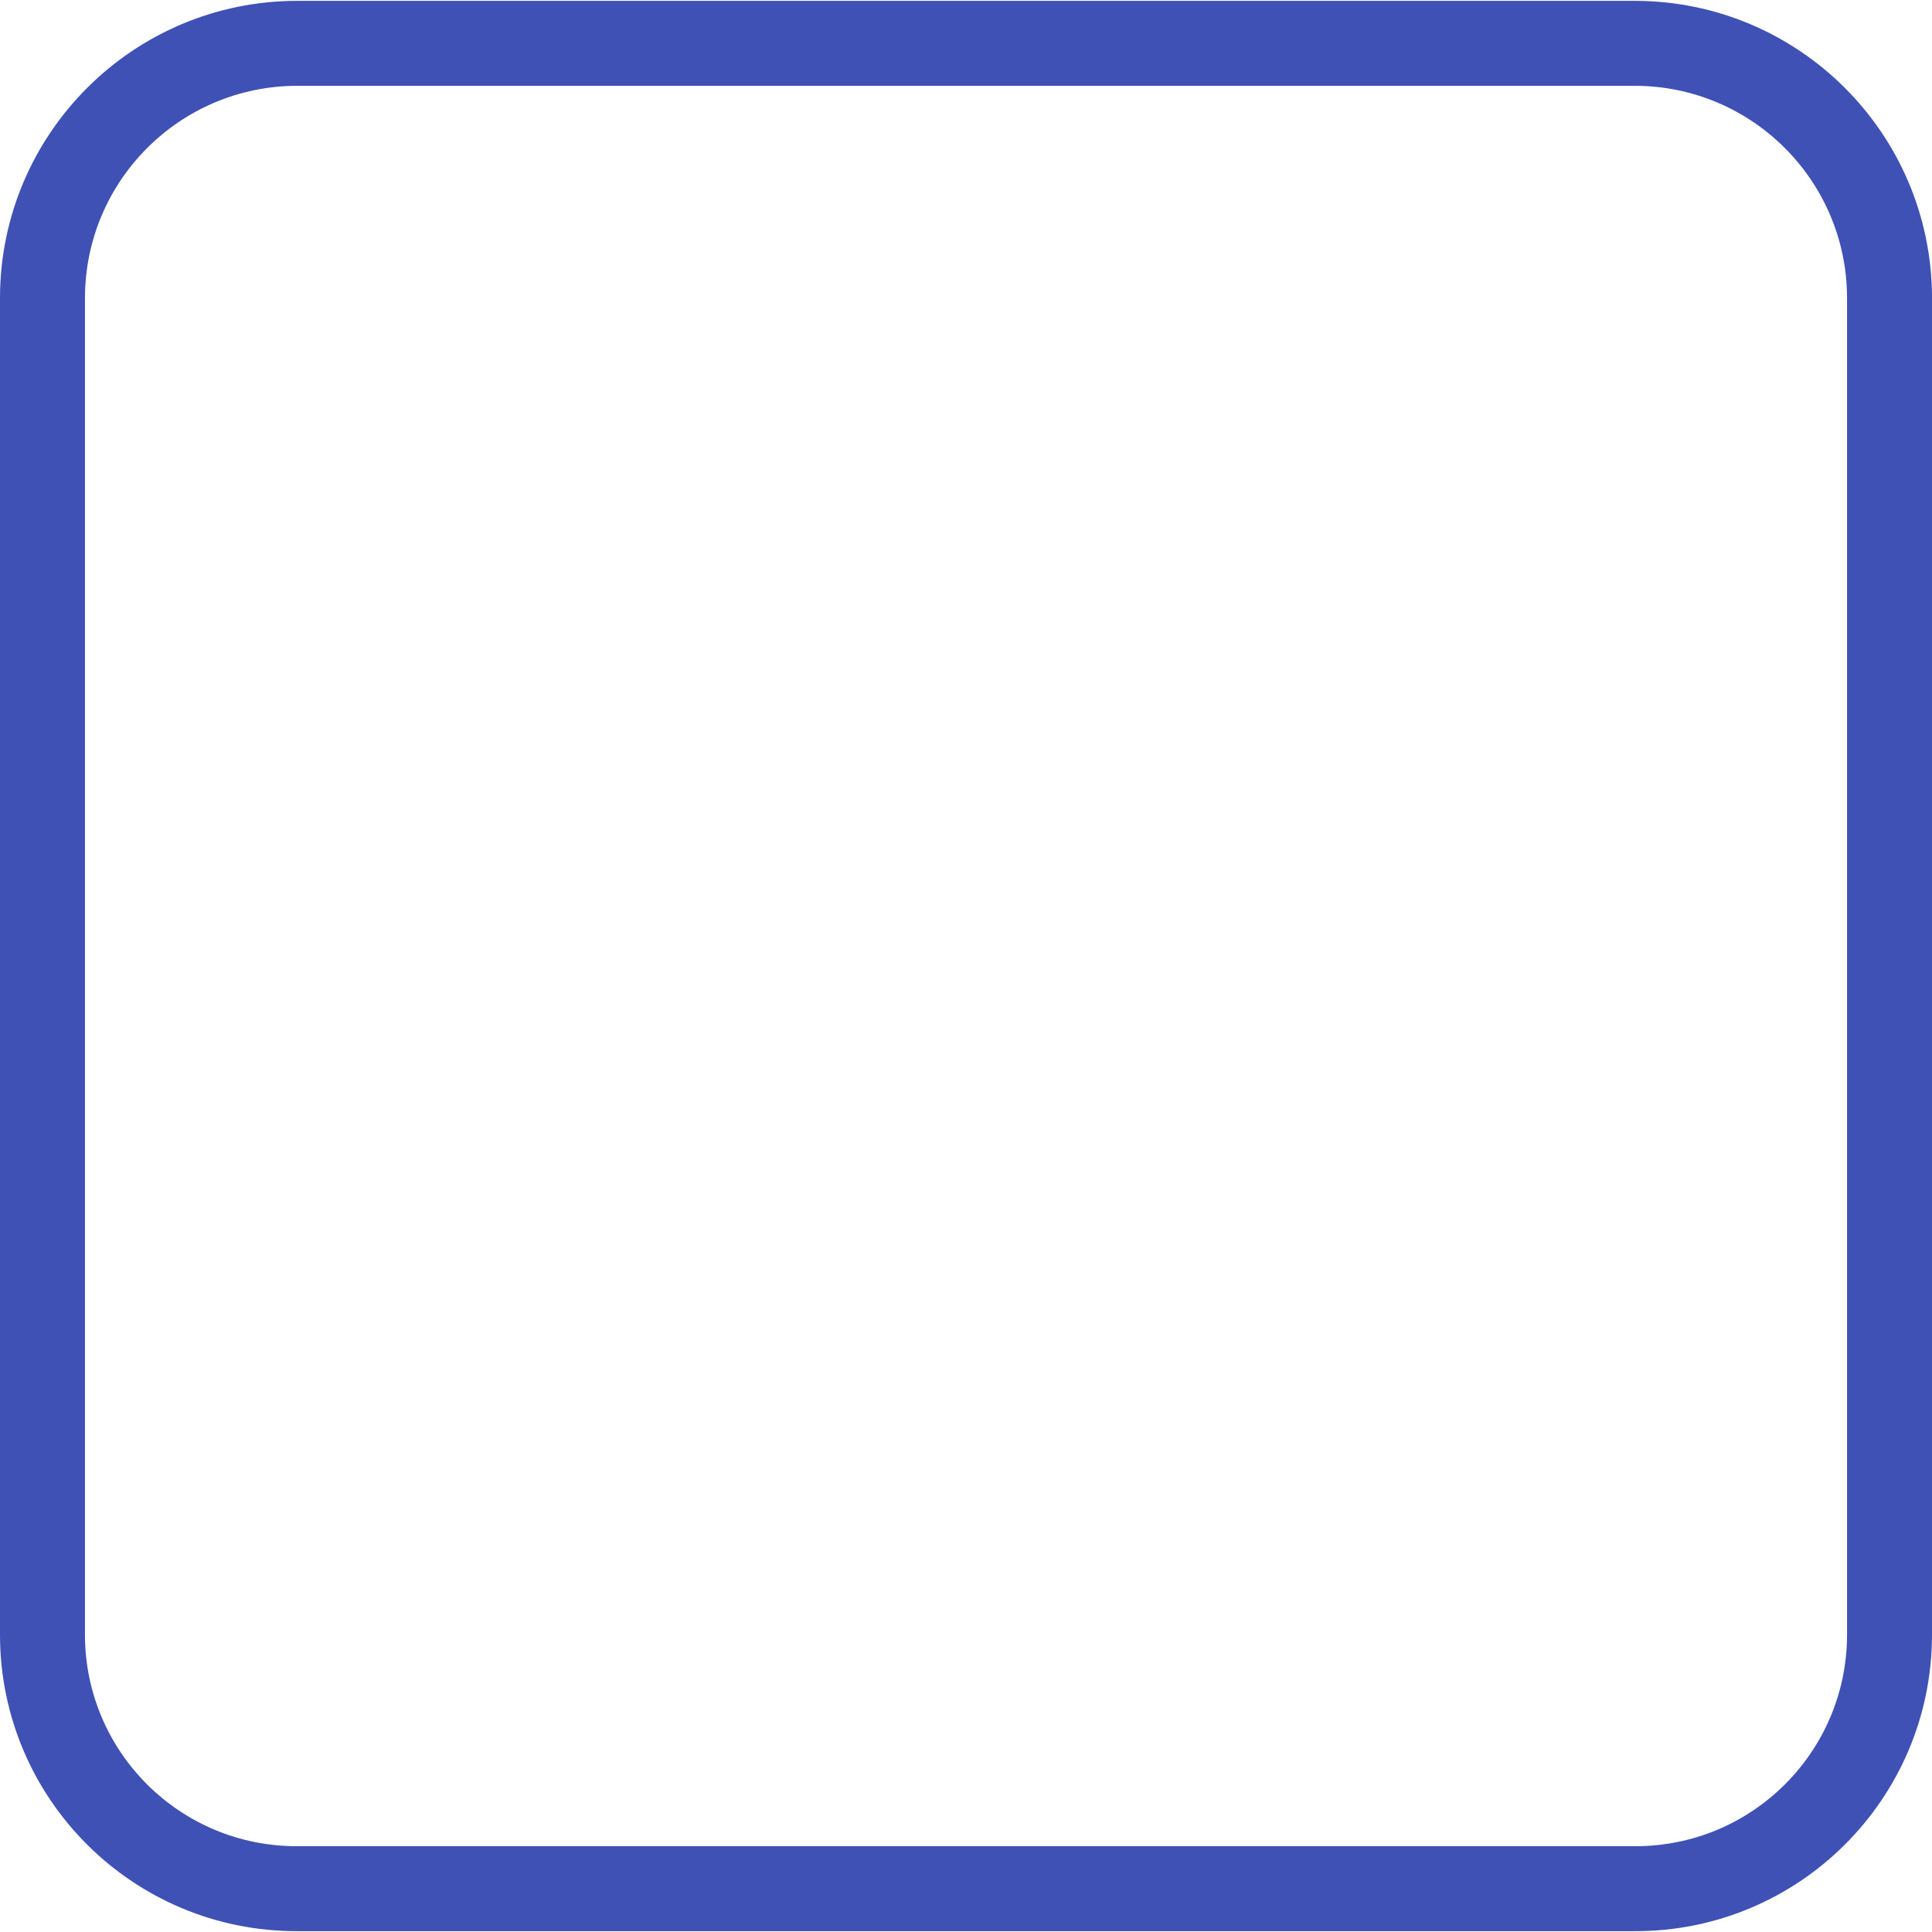 <!-- icon666.com - MILLIONS vector ICONS FREE --><svg version="1.1" id="Capa_1" xmlns="http://www.w3.org/2000/svg" xmlns:xlink="http://www.w3.org/1999/xlink" x="0px" y="0px" viewBox="0 0 485.12 485.12" style="enable-background:new 0 0 485.12 485.12;" xml:space="preserve"><g><g><path d="M410.453,0.213H74.667C33.513,0.213,0.118,33.513,0,74.667v336c0.118,41.119,33.547,74.358,74.666,74.24c0,0,0,0,0.001,0 h335.787c41.119,0.118,74.549-33.12,74.667-74.239c0,0,0,0,0-0.001v-336C485.002,33.513,451.607,0.213,410.453,0.213z M463.787,410.667c-0.118,29.337-23.995,53.024-53.332,52.907c0,0-0.001,0-0.001,0H74.667 c-29.337,0.118-53.215-23.569-53.333-52.906c0,0,0-0.001,0-0.001v-336c0.117-29.372,23.961-53.12,53.333-53.12h335.787 c29.372,0,53.216,23.748,53.333,53.12V410.667z" fill="#000000" style="fill: rgb(63, 81, 181);"></path></g></g></svg>